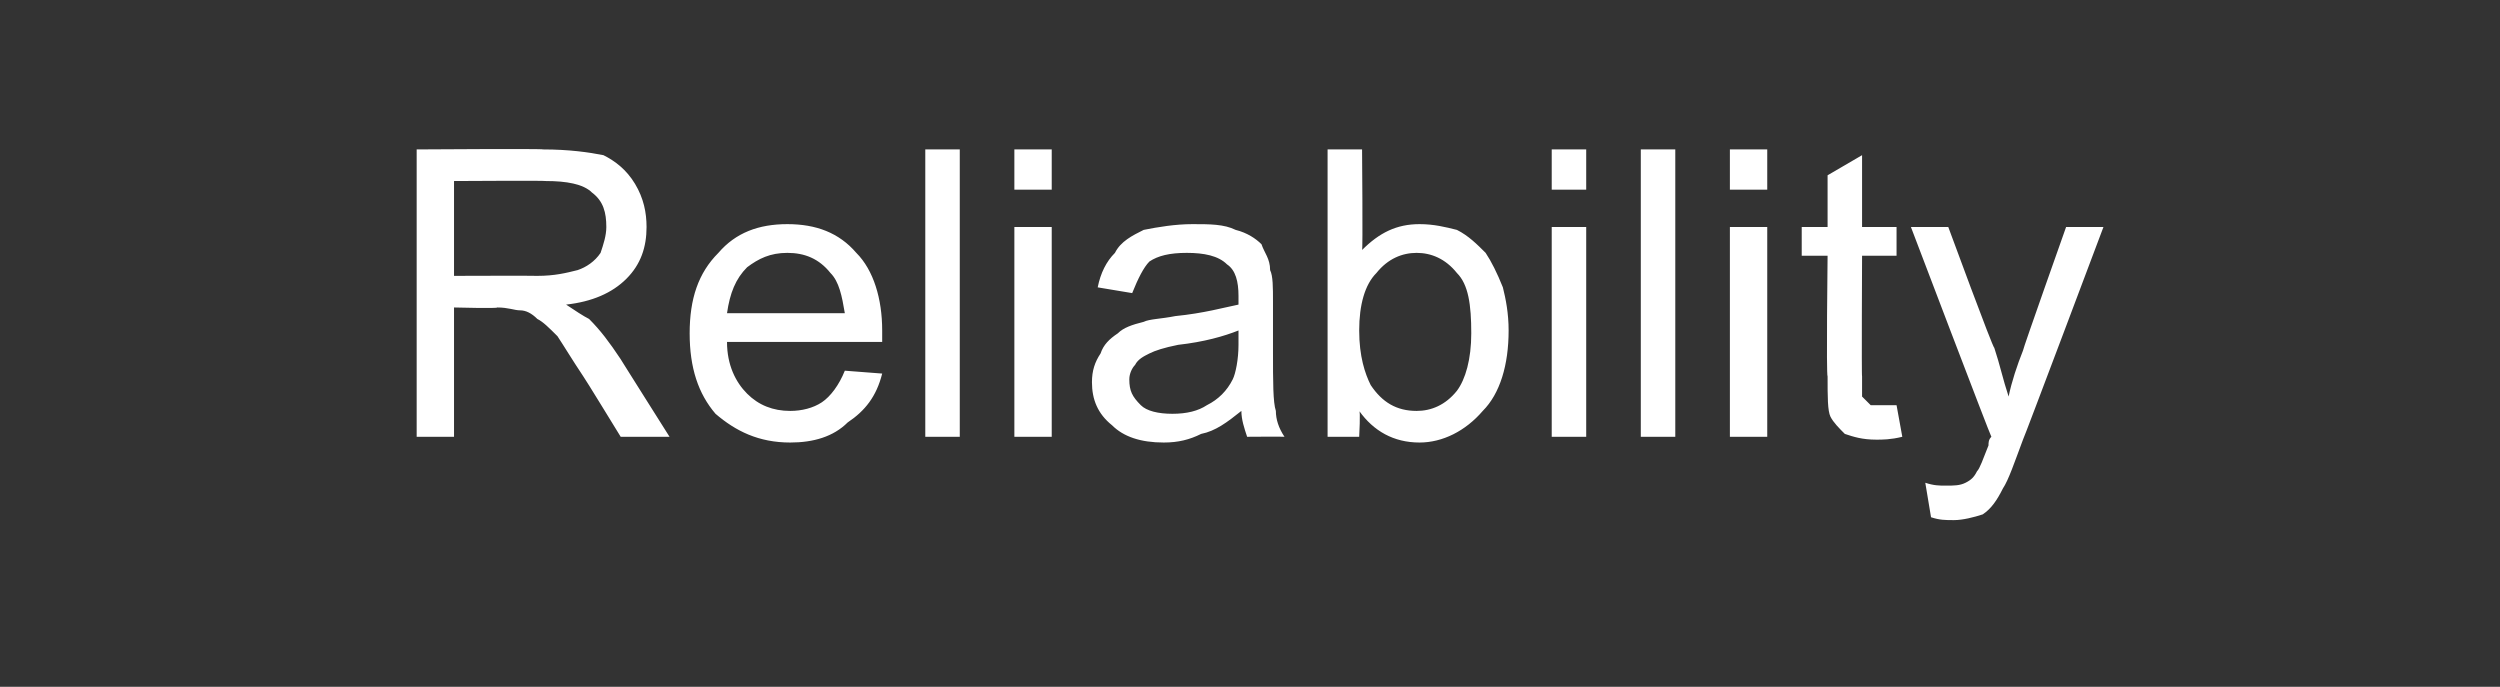 <?xml version="1.0" standalone="no"?><!DOCTYPE svg PUBLIC "-//W3C//DTD SVG 1.1//EN" "http://www.w3.org/Graphics/SVG/1.1/DTD/svg11.dtd"><svg xmlns="http://www.w3.org/2000/svg" version="1.1" width="87px" height="23.9px" viewBox="0 -5 87 23.9" style="top:-5px"><rect x="0" y="-5" width="87" height="23.9" fill="#333333" stroke="none"/>  <desc>Reliability</desc>  <defs/>  <g id="Polygon138290">    <path d="M 14.5 10.2 L 14.5 0.2 C 14.5 0.2 18.93 0.17 18.9 0.2 C 19.8 0.2 20.5 0.3 21 0.4 C 21.4 0.6 21.8 0.9 22.1 1.4 C 22.4 1.9 22.5 2.4 22.5 2.9 C 22.5 3.6 22.3 4.2 21.8 4.7 C 21.3 5.2 20.6 5.5 19.7 5.6 C 20 5.8 20.3 6 20.5 6.1 C 20.9 6.5 21.2 6.9 21.6 7.5 C 21.57 7.46 23.3 10.2 23.3 10.2 L 21.6 10.2 C 21.6 10.2 20.32 8.11 20.3 8.1 C 19.9 7.5 19.6 7 19.4 6.7 C 19.1 6.4 18.9 6.2 18.7 6.1 C 18.5 5.9 18.3 5.8 18.1 5.8 C 17.9 5.8 17.7 5.7 17.3 5.7 C 17.35 5.74 15.8 5.7 15.8 5.7 L 15.8 10.2 L 14.5 10.2 Z M 15.8 4.6 C 15.8 4.6 18.66 4.59 18.7 4.6 C 19.3 4.6 19.7 4.5 20.1 4.4 C 20.4 4.3 20.7 4.1 20.9 3.8 C 21 3.5 21.1 3.2 21.1 2.9 C 21.1 2.4 21 2 20.6 1.7 C 20.3 1.4 19.7 1.3 19 1.3 C 18.98 1.28 15.8 1.3 15.8 1.3 L 15.8 4.6 Z M 29.4 7.9 C 29.4 7.9 30.7 8 30.7 8 C 30.5 8.8 30.1 9.3 29.5 9.7 C 29 10.2 28.3 10.4 27.5 10.4 C 26.4 10.4 25.6 10 24.9 9.4 C 24.3 8.7 24 7.8 24 6.6 C 24 5.4 24.3 4.5 25 3.8 C 25.6 3.1 26.4 2.8 27.4 2.8 C 28.4 2.8 29.2 3.1 29.8 3.8 C 30.4 4.4 30.7 5.4 30.7 6.5 C 30.7 6.6 30.7 6.7 30.7 6.9 C 30.7 6.9 25.3 6.9 25.3 6.9 C 25.3 7.7 25.6 8.3 26 8.7 C 26.4 9.1 26.9 9.3 27.5 9.3 C 27.9 9.3 28.3 9.2 28.6 9 C 28.9 8.8 29.2 8.4 29.4 7.9 Z M 25.3 5.9 C 25.3 5.9 29.4 5.9 29.4 5.9 C 29.3 5.3 29.2 4.8 28.9 4.5 C 28.5 4 28 3.8 27.4 3.8 C 26.8 3.8 26.4 4 26 4.3 C 25.6 4.7 25.4 5.2 25.3 5.9 Z M 32.2 10.2 L 32.2 0.2 L 33.4 0.2 L 33.4 10.2 L 32.2 10.2 Z M 35.3 1.6 L 35.3 0.2 L 36.6 0.2 L 36.6 1.6 L 35.3 1.6 Z M 35.3 10.2 L 35.3 2.9 L 36.6 2.9 L 36.6 10.2 L 35.3 10.2 Z M 43.4 10.2 C 43.3 9.9 43.2 9.6 43.2 9.3 C 42.7 9.7 42.3 10 41.8 10.1 C 41.4 10.3 41 10.4 40.5 10.4 C 39.7 10.4 39.1 10.2 38.7 9.8 C 38.2 9.4 38 8.9 38 8.3 C 38 7.9 38.1 7.6 38.3 7.3 C 38.4 7 38.6 6.8 38.9 6.6 C 39.1 6.4 39.4 6.3 39.8 6.2 C 40 6.1 40.4 6.1 40.9 6 C 41.9 5.9 42.6 5.7 43.1 5.6 C 43.1 5.4 43.1 5.3 43.1 5.3 C 43.1 4.8 43 4.4 42.7 4.2 C 42.4 3.9 41.9 3.8 41.3 3.8 C 40.7 3.8 40.3 3.9 40 4.1 C 39.8 4.3 39.6 4.7 39.4 5.2 C 39.4 5.2 38.2 5 38.2 5 C 38.3 4.5 38.5 4.1 38.8 3.8 C 39 3.4 39.4 3.2 39.8 3 C 40.3 2.9 40.9 2.8 41.5 2.8 C 42.1 2.8 42.6 2.8 43 3 C 43.4 3.1 43.7 3.3 43.9 3.5 C 44 3.8 44.2 4 44.2 4.4 C 44.3 4.6 44.3 5 44.3 5.5 C 44.3 5.5 44.3 7.2 44.3 7.2 C 44.3 8.3 44.3 9 44.4 9.3 C 44.4 9.6 44.5 9.9 44.7 10.2 C 44.69 10.19 43.4 10.2 43.4 10.2 C 43.4 10.2 43.41 10.19 43.4 10.2 Z M 43.1 6.5 C 42.6 6.7 41.9 6.9 41 7 C 40.5 7.1 40.2 7.2 40 7.3 C 39.8 7.4 39.6 7.5 39.5 7.7 C 39.4 7.8 39.3 8 39.3 8.2 C 39.3 8.6 39.4 8.8 39.7 9.1 C 39.9 9.3 40.3 9.4 40.8 9.4 C 41.3 9.4 41.7 9.3 42 9.1 C 42.4 8.9 42.7 8.6 42.9 8.2 C 43 8 43.1 7.5 43.1 7 C 43.1 7 43.1 6.5 43.1 6.5 Z M 47.3 10.2 L 46.2 10.2 L 46.2 0.2 L 47.4 0.2 C 47.4 0.2 47.43 3.75 47.4 3.7 C 48 3.1 48.6 2.8 49.4 2.8 C 49.9 2.8 50.3 2.9 50.7 3 C 51.1 3.2 51.4 3.5 51.7 3.8 C 51.9 4.1 52.1 4.5 52.3 5 C 52.4 5.4 52.5 5.9 52.5 6.5 C 52.5 7.7 52.2 8.7 51.6 9.3 C 51 10 50.2 10.4 49.4 10.4 C 48.5 10.4 47.8 10 47.3 9.3 C 47.35 9.28 47.3 10.2 47.3 10.2 Z M 47.3 6.5 C 47.3 7.4 47.5 8 47.7 8.4 C 48.1 9 48.6 9.3 49.3 9.3 C 49.8 9.3 50.3 9.1 50.7 8.6 C 51 8.2 51.2 7.5 51.2 6.6 C 51.2 5.6 51.1 4.9 50.7 4.5 C 50.3 4 49.8 3.8 49.3 3.8 C 48.8 3.8 48.3 4 47.9 4.5 C 47.5 4.9 47.3 5.6 47.3 6.5 Z M 54 1.6 L 54 0.2 L 55.2 0.2 L 55.2 1.6 L 54 1.6 Z M 54 10.2 L 54 2.9 L 55.2 2.9 L 55.2 10.2 L 54 10.2 Z M 57.1 10.2 L 57.1 0.2 L 58.3 0.2 L 58.3 10.2 L 57.1 10.2 Z M 60.2 1.6 L 60.2 0.2 L 61.5 0.2 L 61.5 1.6 L 60.2 1.6 Z M 60.2 10.2 L 60.2 2.9 L 61.5 2.9 L 61.5 10.2 L 60.2 10.2 Z M 65.5 9.1 C 65.6 9.1 65.8 9.1 66 9.1 C 66 9.1 66.2 10.2 66.2 10.2 C 65.8 10.3 65.5 10.3 65.3 10.3 C 64.8 10.3 64.5 10.2 64.2 10.1 C 64 9.9 63.8 9.7 63.7 9.5 C 63.6 9.3 63.6 8.8 63.6 8.1 C 63.55 8.07 63.6 3.9 63.6 3.9 L 62.7 3.9 L 62.7 2.9 L 63.6 2.9 L 63.6 1.1 L 64.8 0.4 L 64.8 2.9 L 66 2.9 L 66 3.9 L 64.8 3.9 C 64.8 3.9 64.78 8.13 64.8 8.1 C 64.8 8.5 64.8 8.7 64.8 8.8 C 64.9 8.9 65 9 65.1 9.1 C 65.2 9.1 65.3 9.1 65.5 9.1 C 65.5 9.1 65.5 9.1 65.5 9.1 Z M 68 13.1 C 67.7 13.1 67.5 13.1 67.2 13 C 67.2 13 67 11.8 67 11.8 C 67.3 11.9 67.5 11.9 67.7 11.9 C 68 11.9 68.2 11.9 68.4 11.8 C 68.6 11.7 68.7 11.6 68.8 11.4 C 68.9 11.3 69 11 69.2 10.5 C 69.2 10.4 69.2 10.3 69.3 10.2 C 69.28 10.21 66.5 2.9 66.5 2.9 L 67.8 2.9 C 67.8 2.9 69.36 7.14 69.4 7.1 C 69.6 7.7 69.7 8.2 69.9 8.8 C 70 8.3 70.2 7.7 70.4 7.2 C 70.39 7.16 71.9 2.9 71.9 2.9 L 73.2 2.9 C 73.2 2.9 70.41 10.32 70.4 10.3 C 70.1 11.1 69.9 11.7 69.7 12 C 69.5 12.4 69.3 12.7 69 12.9 C 68.7 13 68.3 13.1 68 13.1 C 68 13.1 68 13.1 68 13.1 Z " stroke="none" fill="#fff"/>  </g></svg>